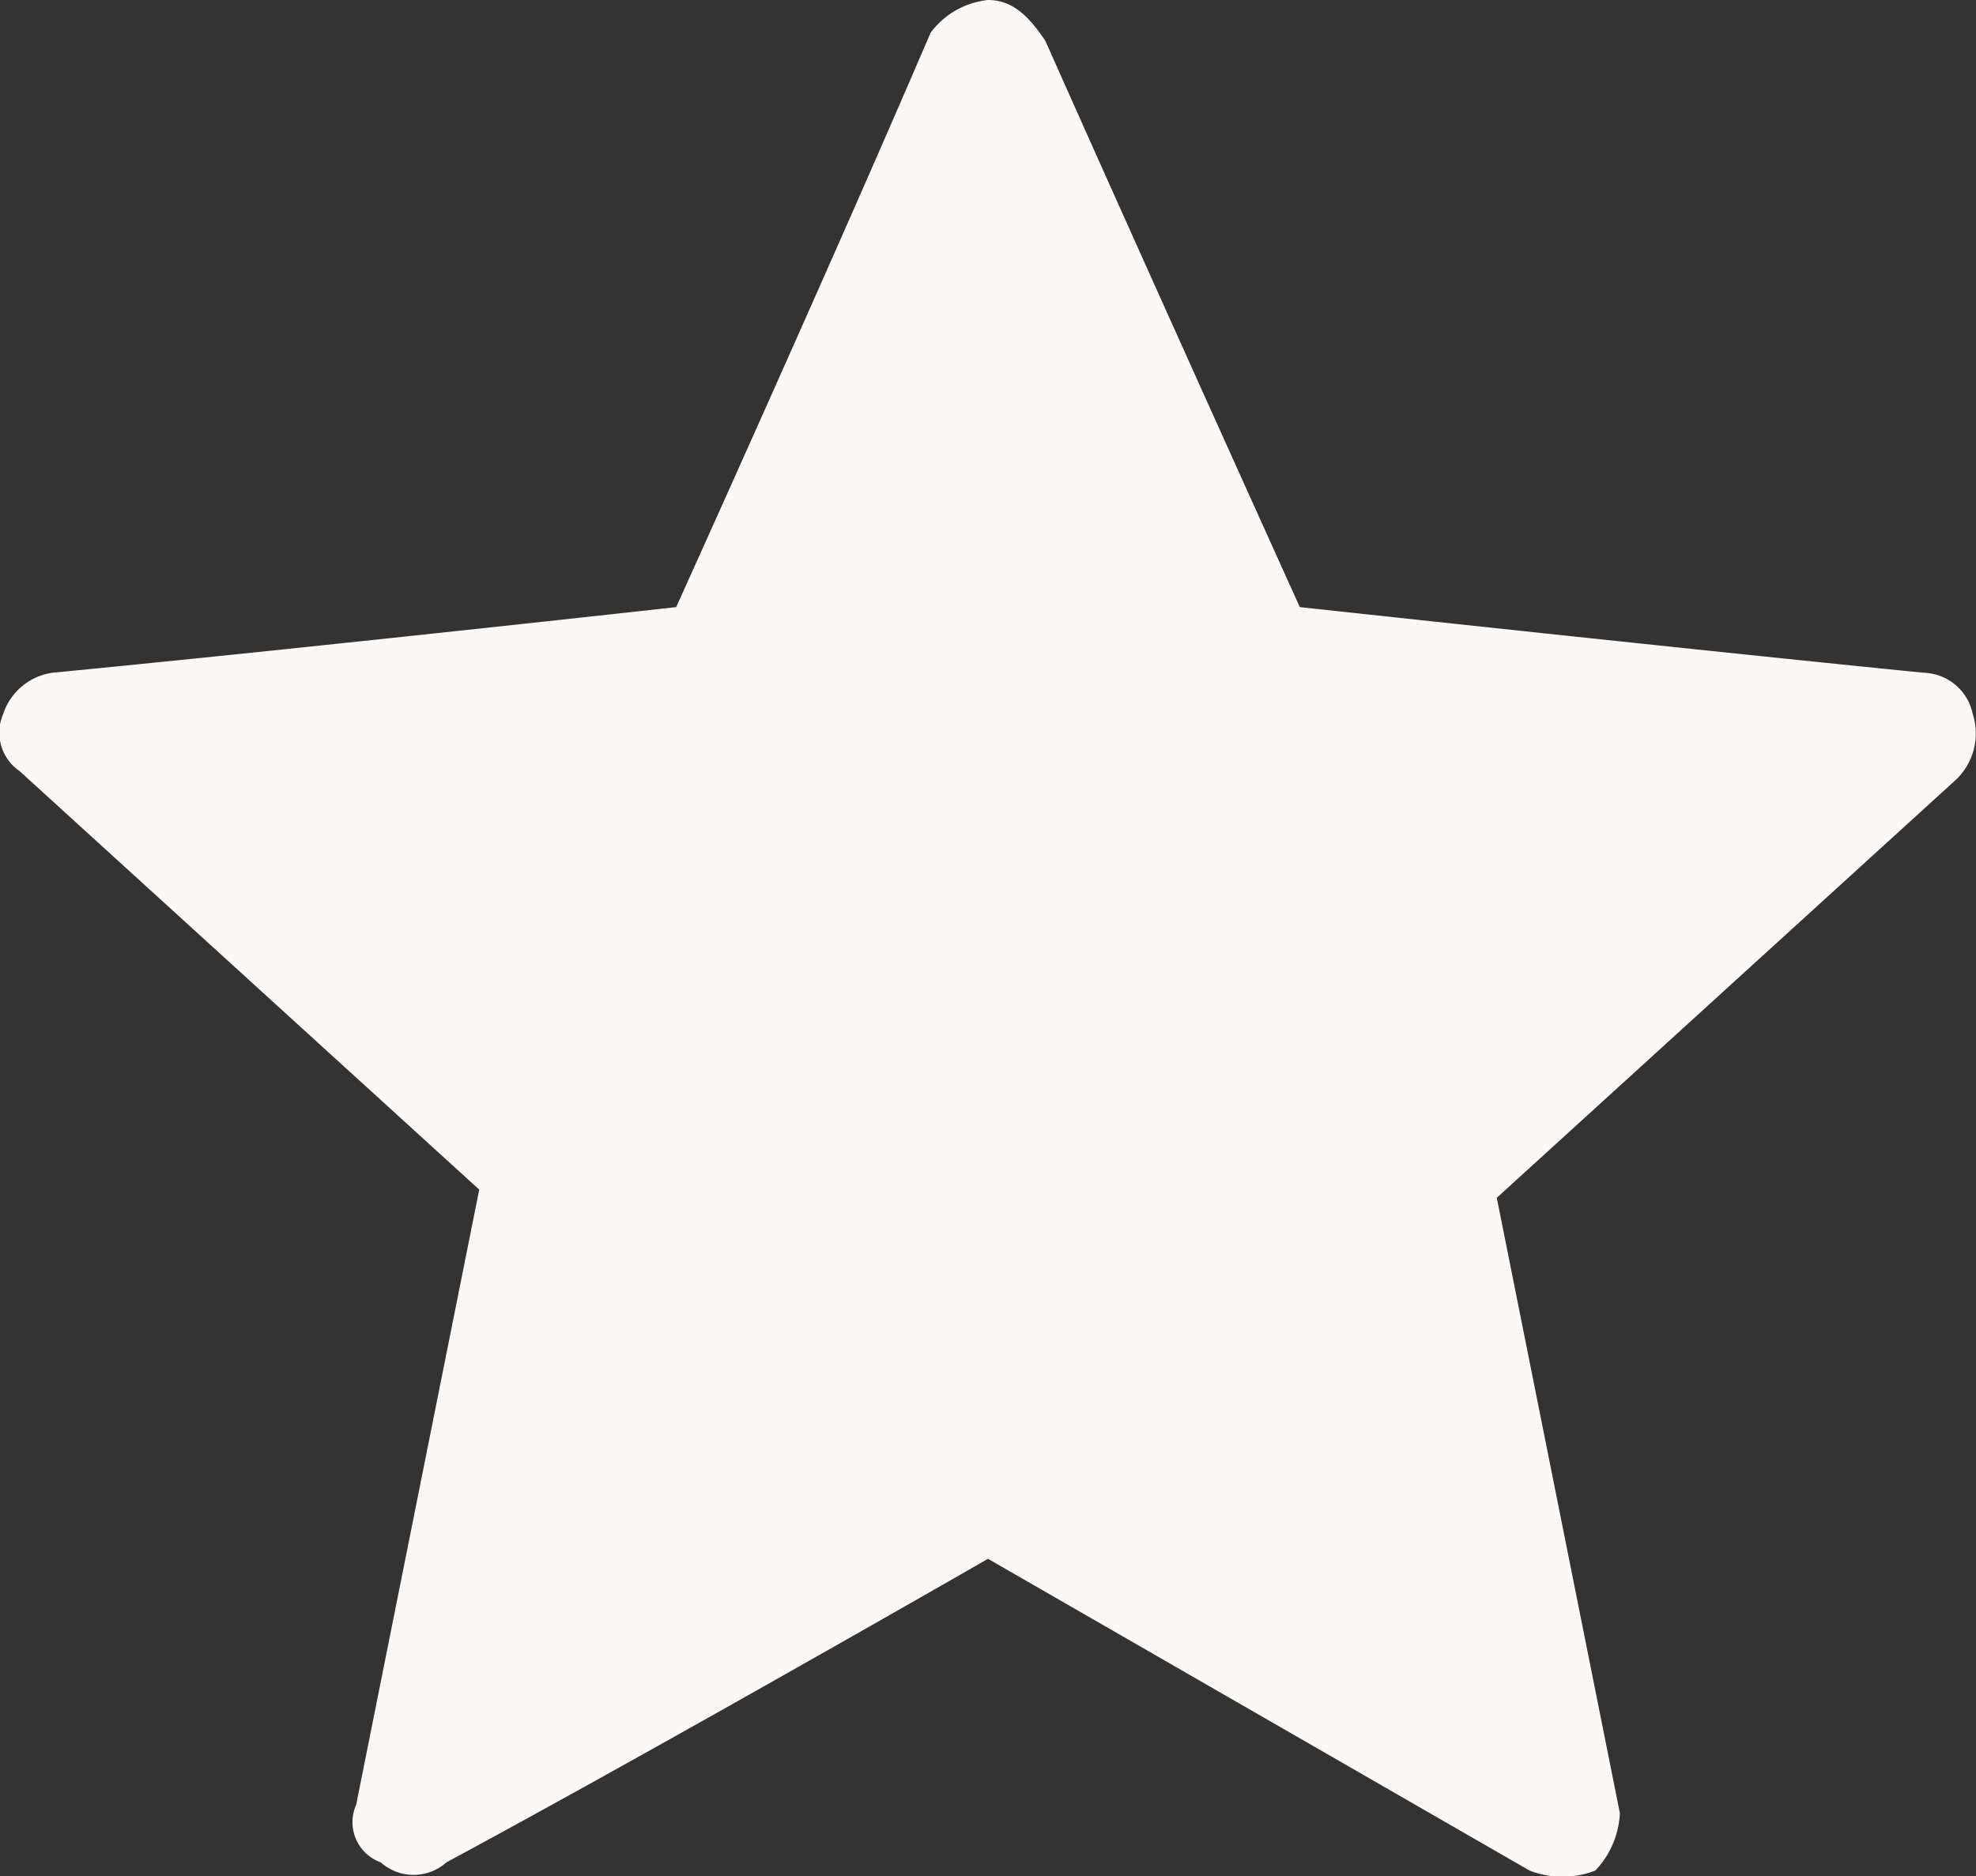<svg id="Layer_1" data-name="Layer 1" xmlns="http://www.w3.org/2000/svg" viewBox="0 0 24.08 22.87"><rect x="0" y="0" width="24.08" height="22.87" fill="#333333" stroke="none"/><defs><style>.cls-1{fill:#fbf8f5;}</style></defs><path class="cls-1" d="M8.2,7.4s-4.5.5-7.6.8a.74.74,0,0,0-.6.5.57.57,0,0,0,.2.7l5.6,5.1L4.3,22a.52.52,0,0,0,.3.7.6.6,0,0,0,.8,0C8,21.3,12,19,12,19l6.6,3.8a1.1,1.1,0,0,0,.8,0,1.08,1.08,0,0,0,.3-.7l-1.5-7.5,5.6-5.1a.78.78,0,0,0,.2-.8.63.63,0,0,0-.6-.5c-3-.3-7.6-.8-7.6-.8S13.9,3.2,12.7.5C12.5.2,12.3,0,12,0a1,1,0,0,0-.7.4C10.1,3.2,8.2,7.4,8.2,7.4Z" transform="translate(0.04)"/></svg>